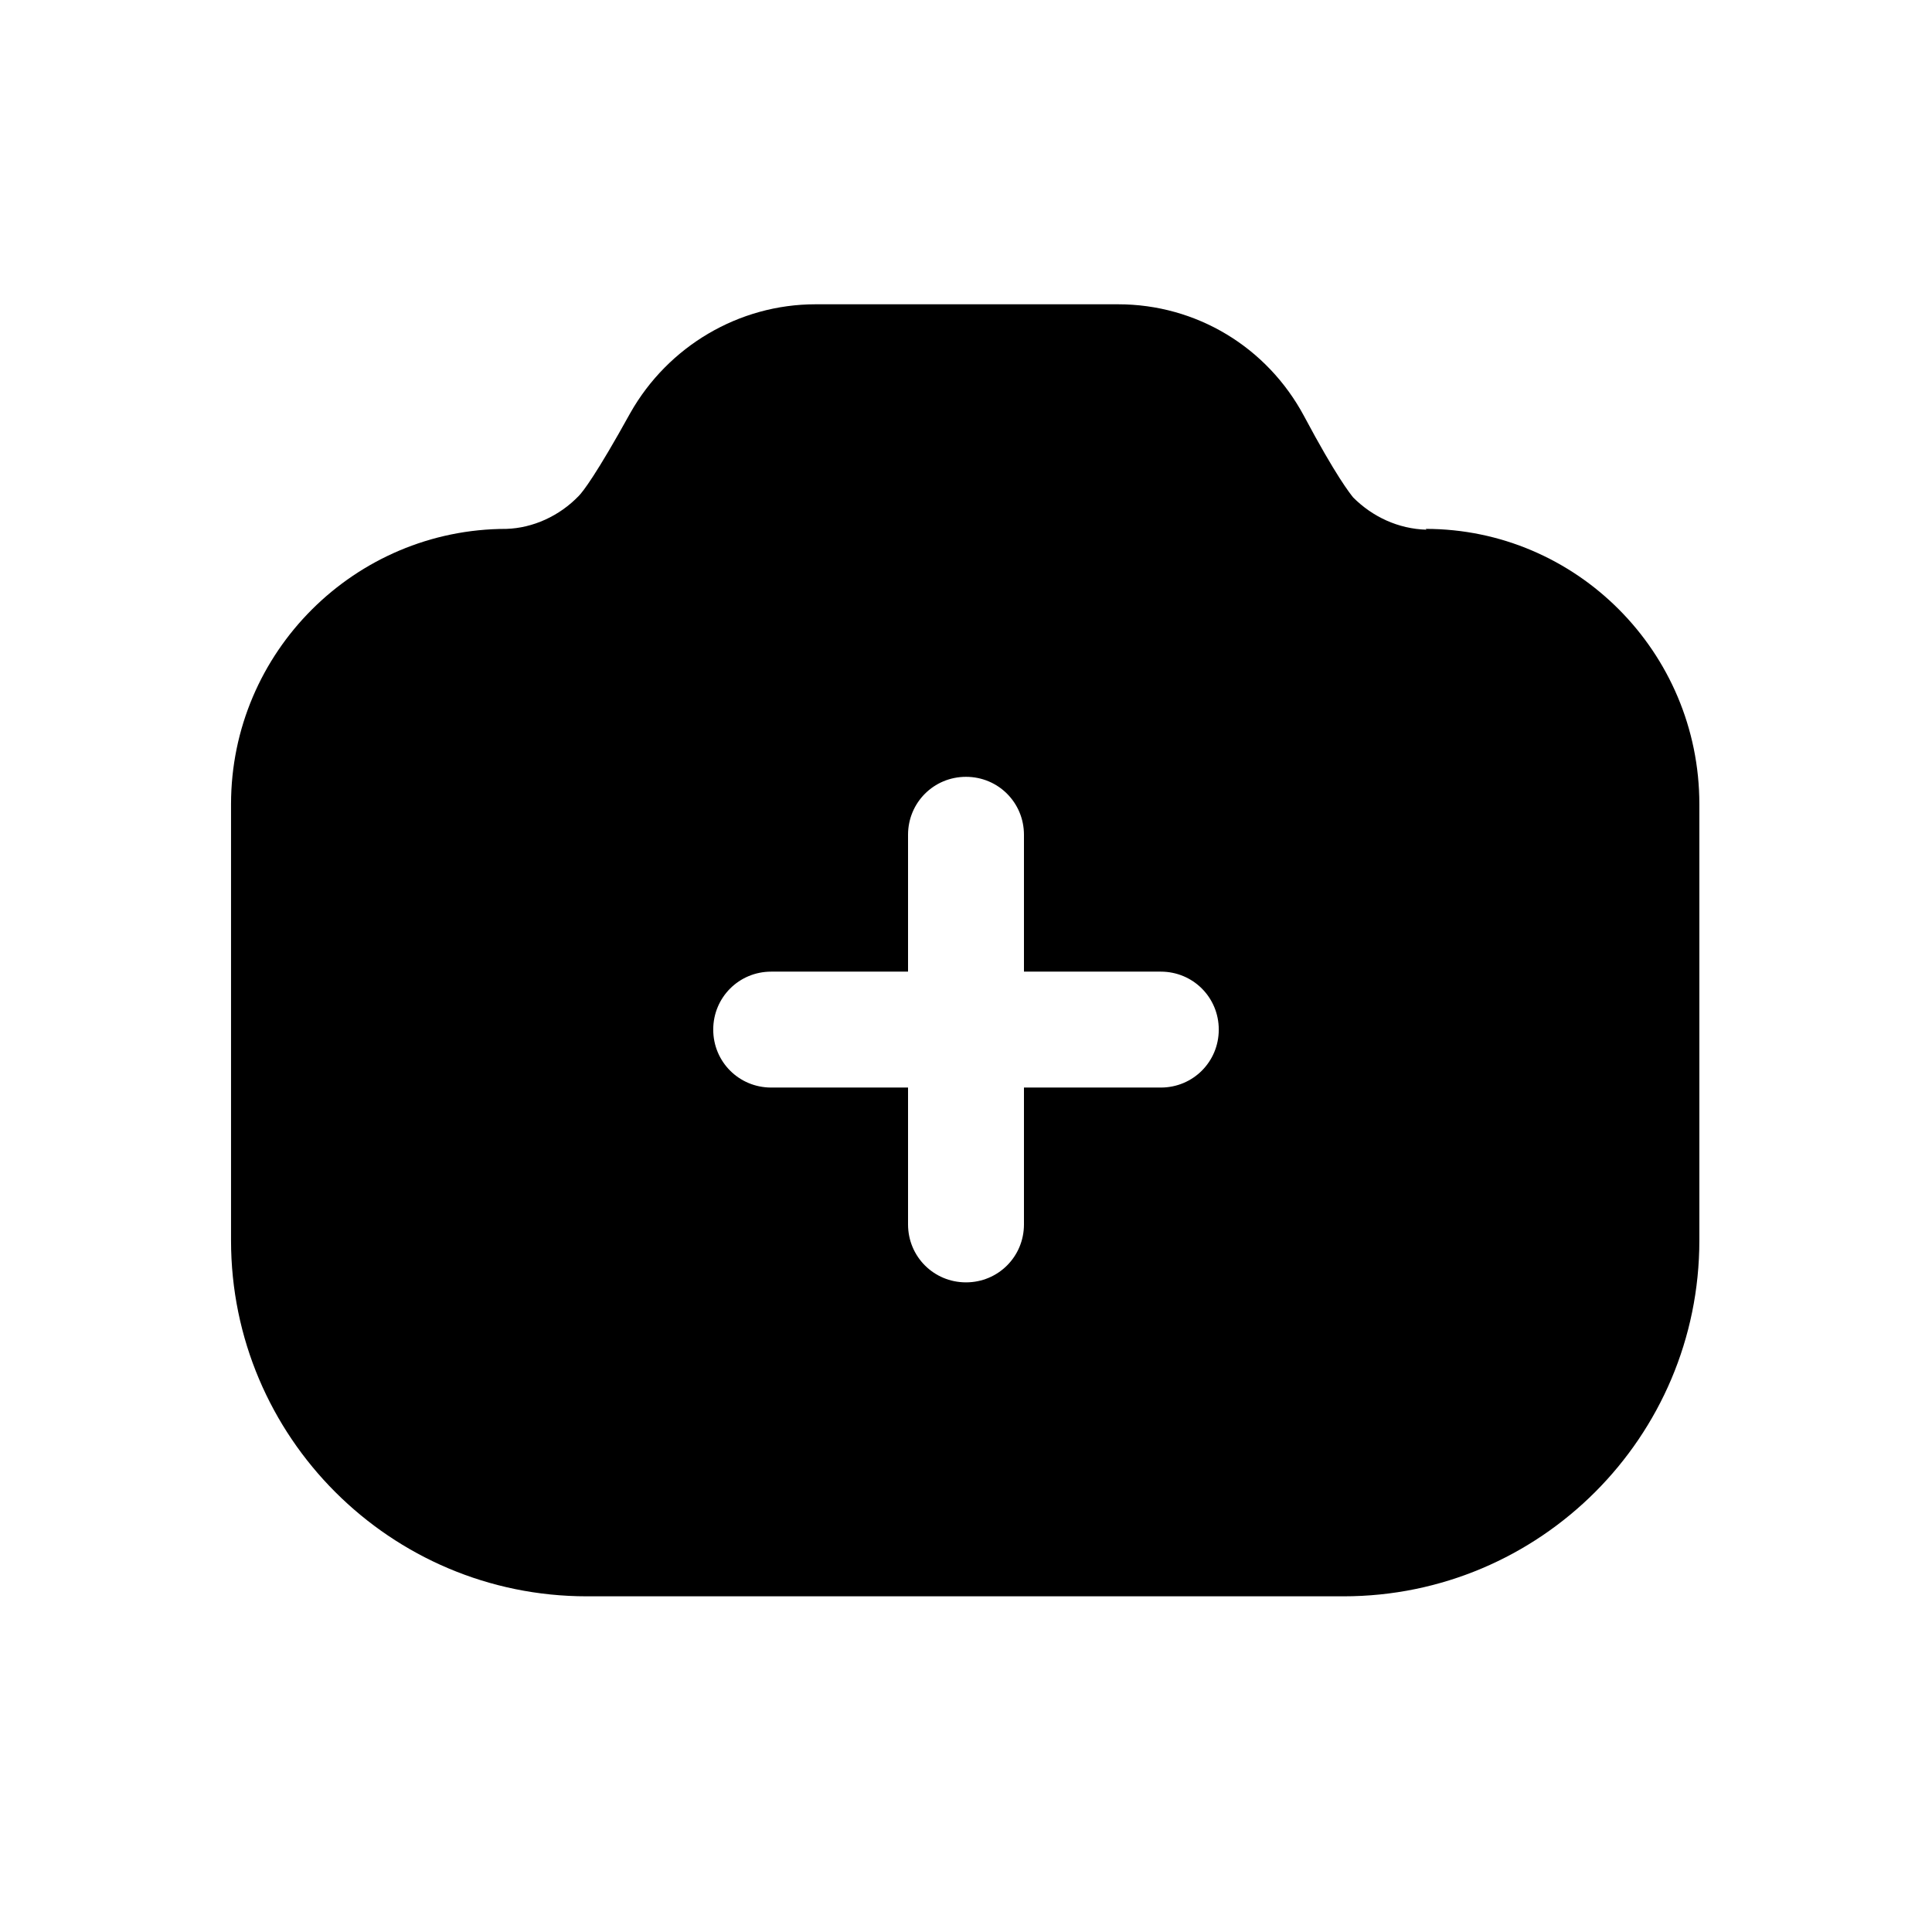 <svg width="24" height="24" viewBox="0 0 24 24" fill="none" xmlns="http://www.w3.org/2000/svg">
<path fill-rule="evenodd" clip-rule="evenodd" d="M17.72 6.58C17.37 6.57 17.05 6.42 16.81 6.18C16.77 6.13 16.6 5.92 16.2 5.17C15.74 4.31 14.86 3.78 13.89 3.78H10.13C9.18 3.78 8.3 4.3 7.83 5.13C7.41 5.89 7.24 6.11 7.19 6.16C6.95 6.41 6.62 6.56 6.29 6.57C4.41 6.57 2.87 8.1 2.87 9.99V15.41C2.87 17.85 4.85 19.83 7.29 19.83H16.69C19.13 19.83 21.11 17.85 21.11 15.41V9.99C21.11 8.1 19.58 6.57 17.71 6.57L17.72 6.58ZM14.42 13.51H12.72V15.21C12.72 15.61 12.4 15.93 12 15.93C11.6 15.93 11.28 15.61 11.28 15.21V13.51H9.58C9.18 13.51 8.86 13.19 8.86 12.79C8.86 12.39 9.18 12.07 9.58 12.07H11.28V10.37C11.28 9.97 11.6 9.65 12 9.65C12.4 9.65 12.72 9.97 12.72 10.37V12.07H14.42C14.82 12.07 15.14 12.39 15.14 12.79C15.14 13.19 14.82 13.51 14.42 13.51Z" fill="black"/>
</svg>
